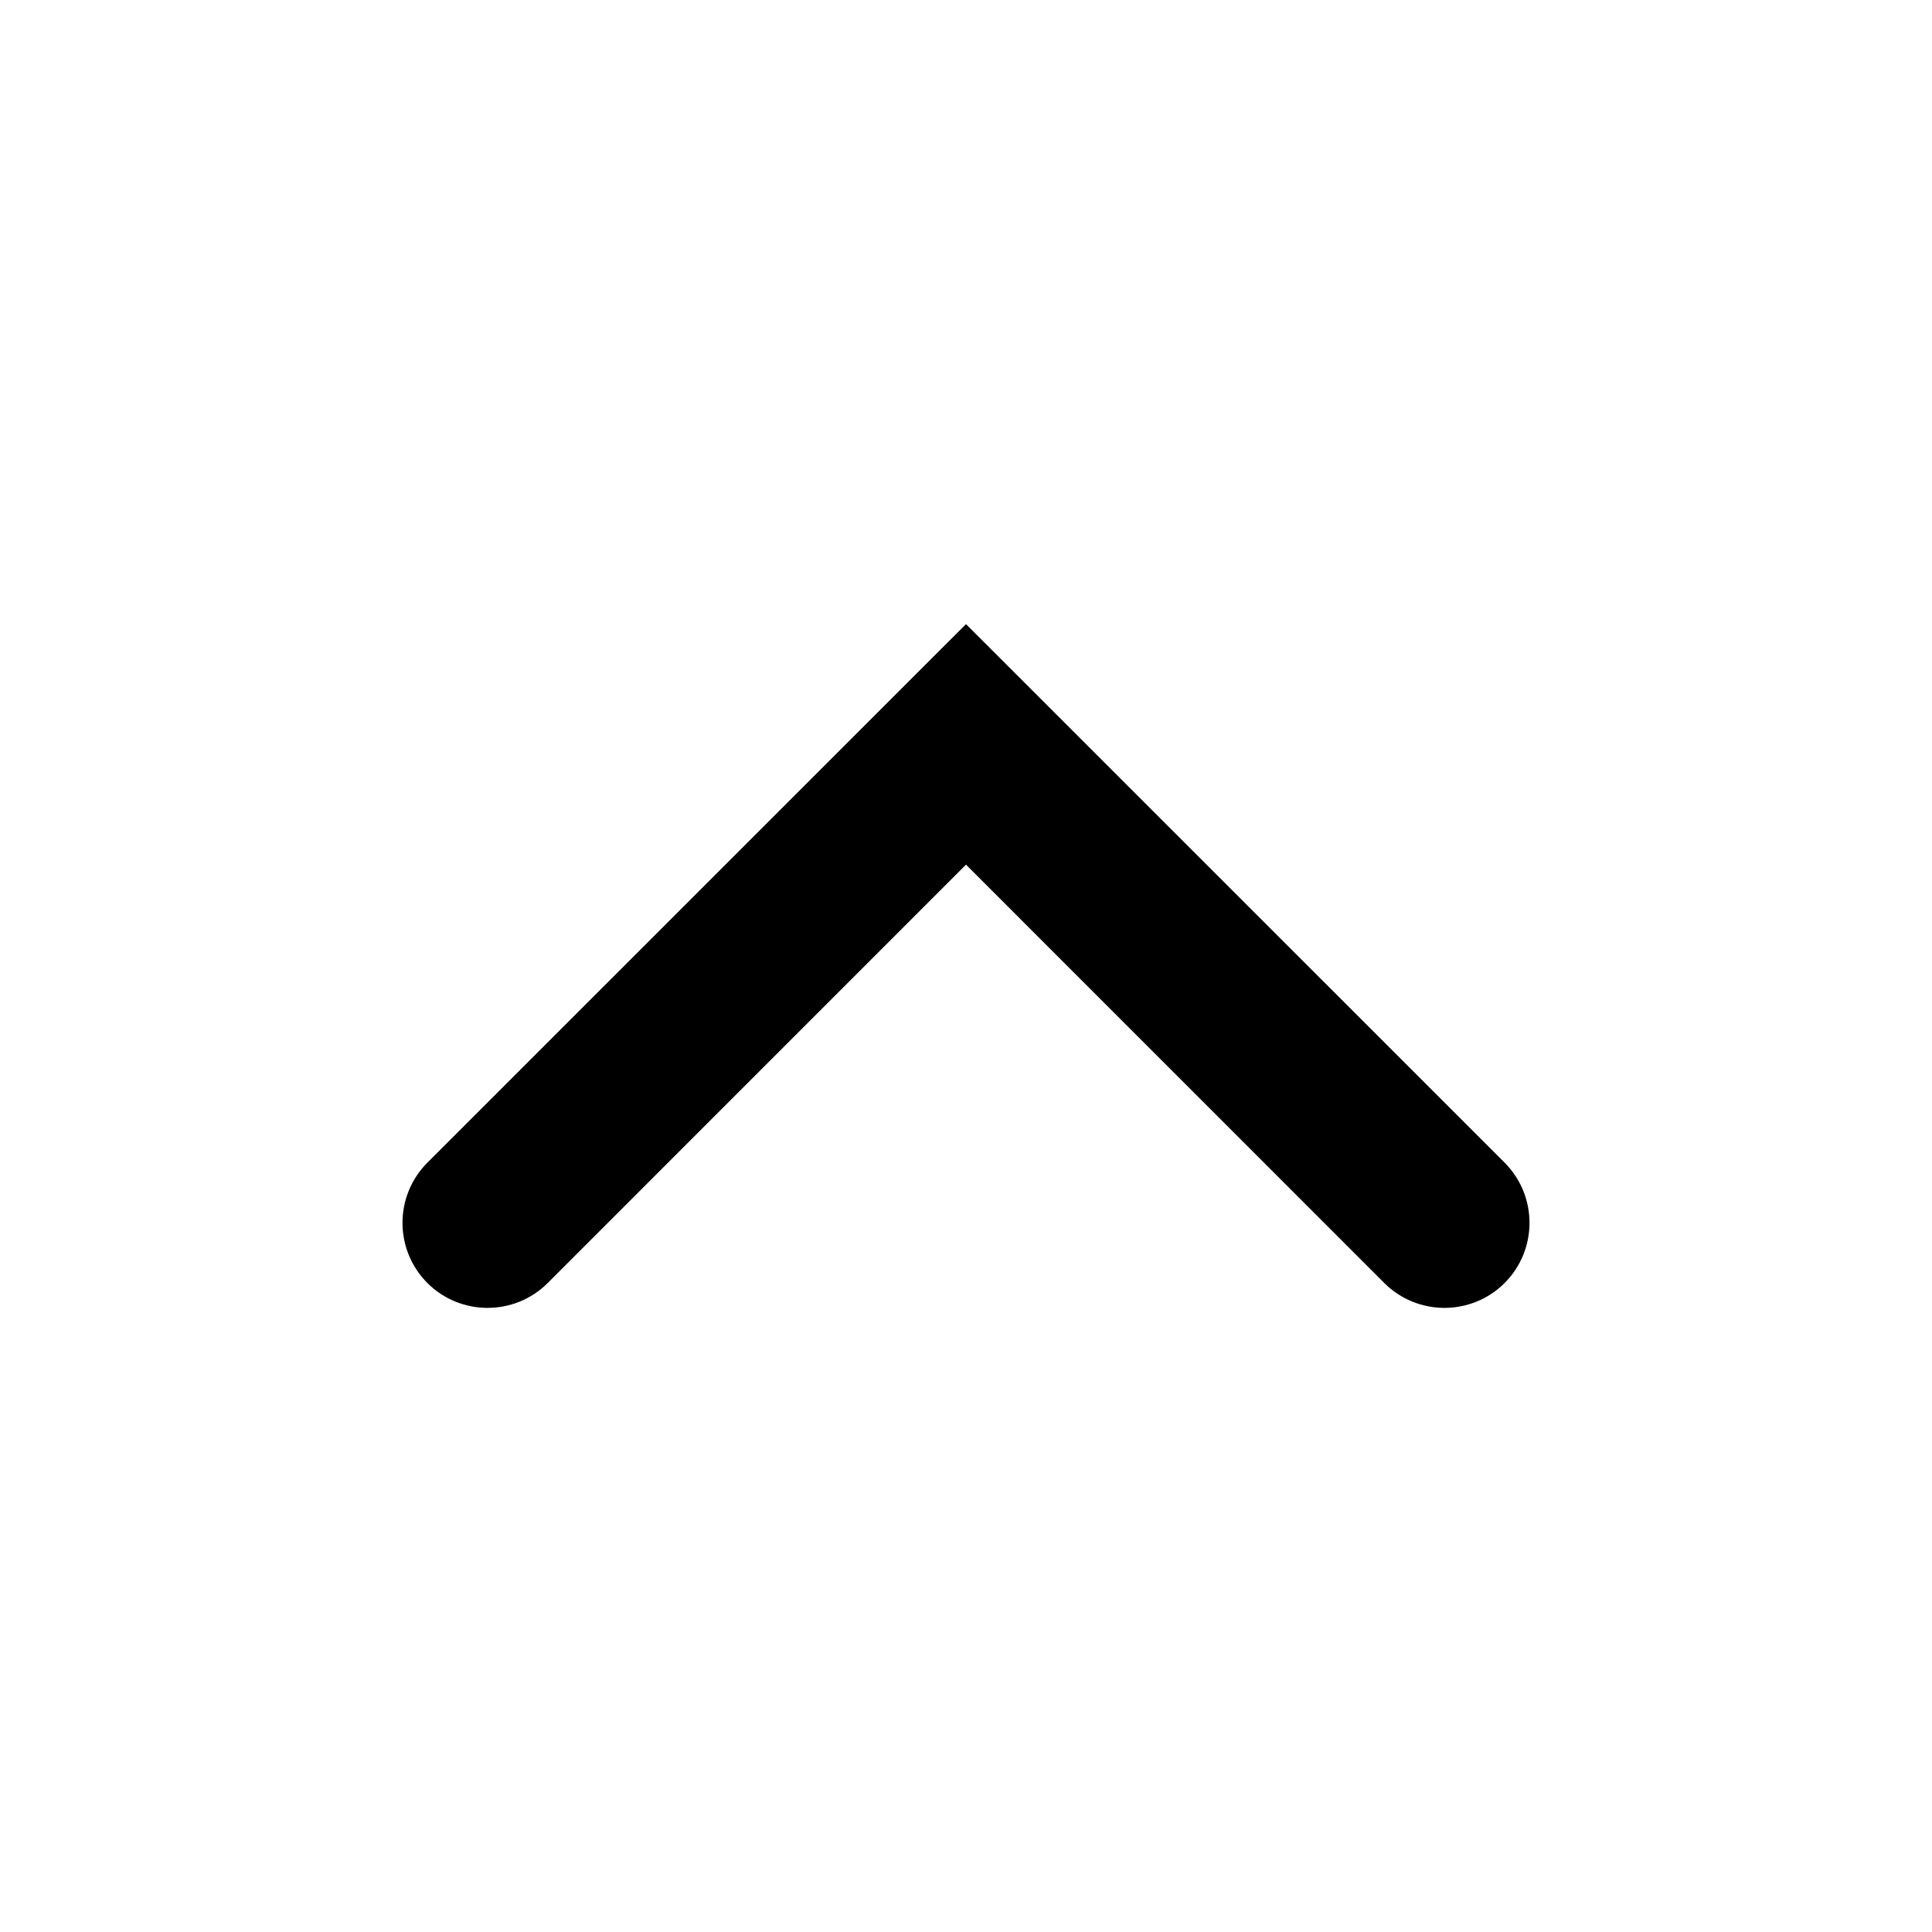<svg width="24" height="24" viewBox="0 0 24 24" fill="none" xmlns="http://www.w3.org/2000/svg">
<path d="M6.804 15.938C6.391 16.35 5.722 16.35 5.309 15.938C4.897 15.525 4.897 14.856 5.309 14.443L12 7.753L18.691 14.443C19.103 14.856 19.103 15.525 18.691 15.938C18.278 16.35 17.609 16.35 17.196 15.938L12 10.741L6.804 15.938Z" fill="black"/>
</svg>
